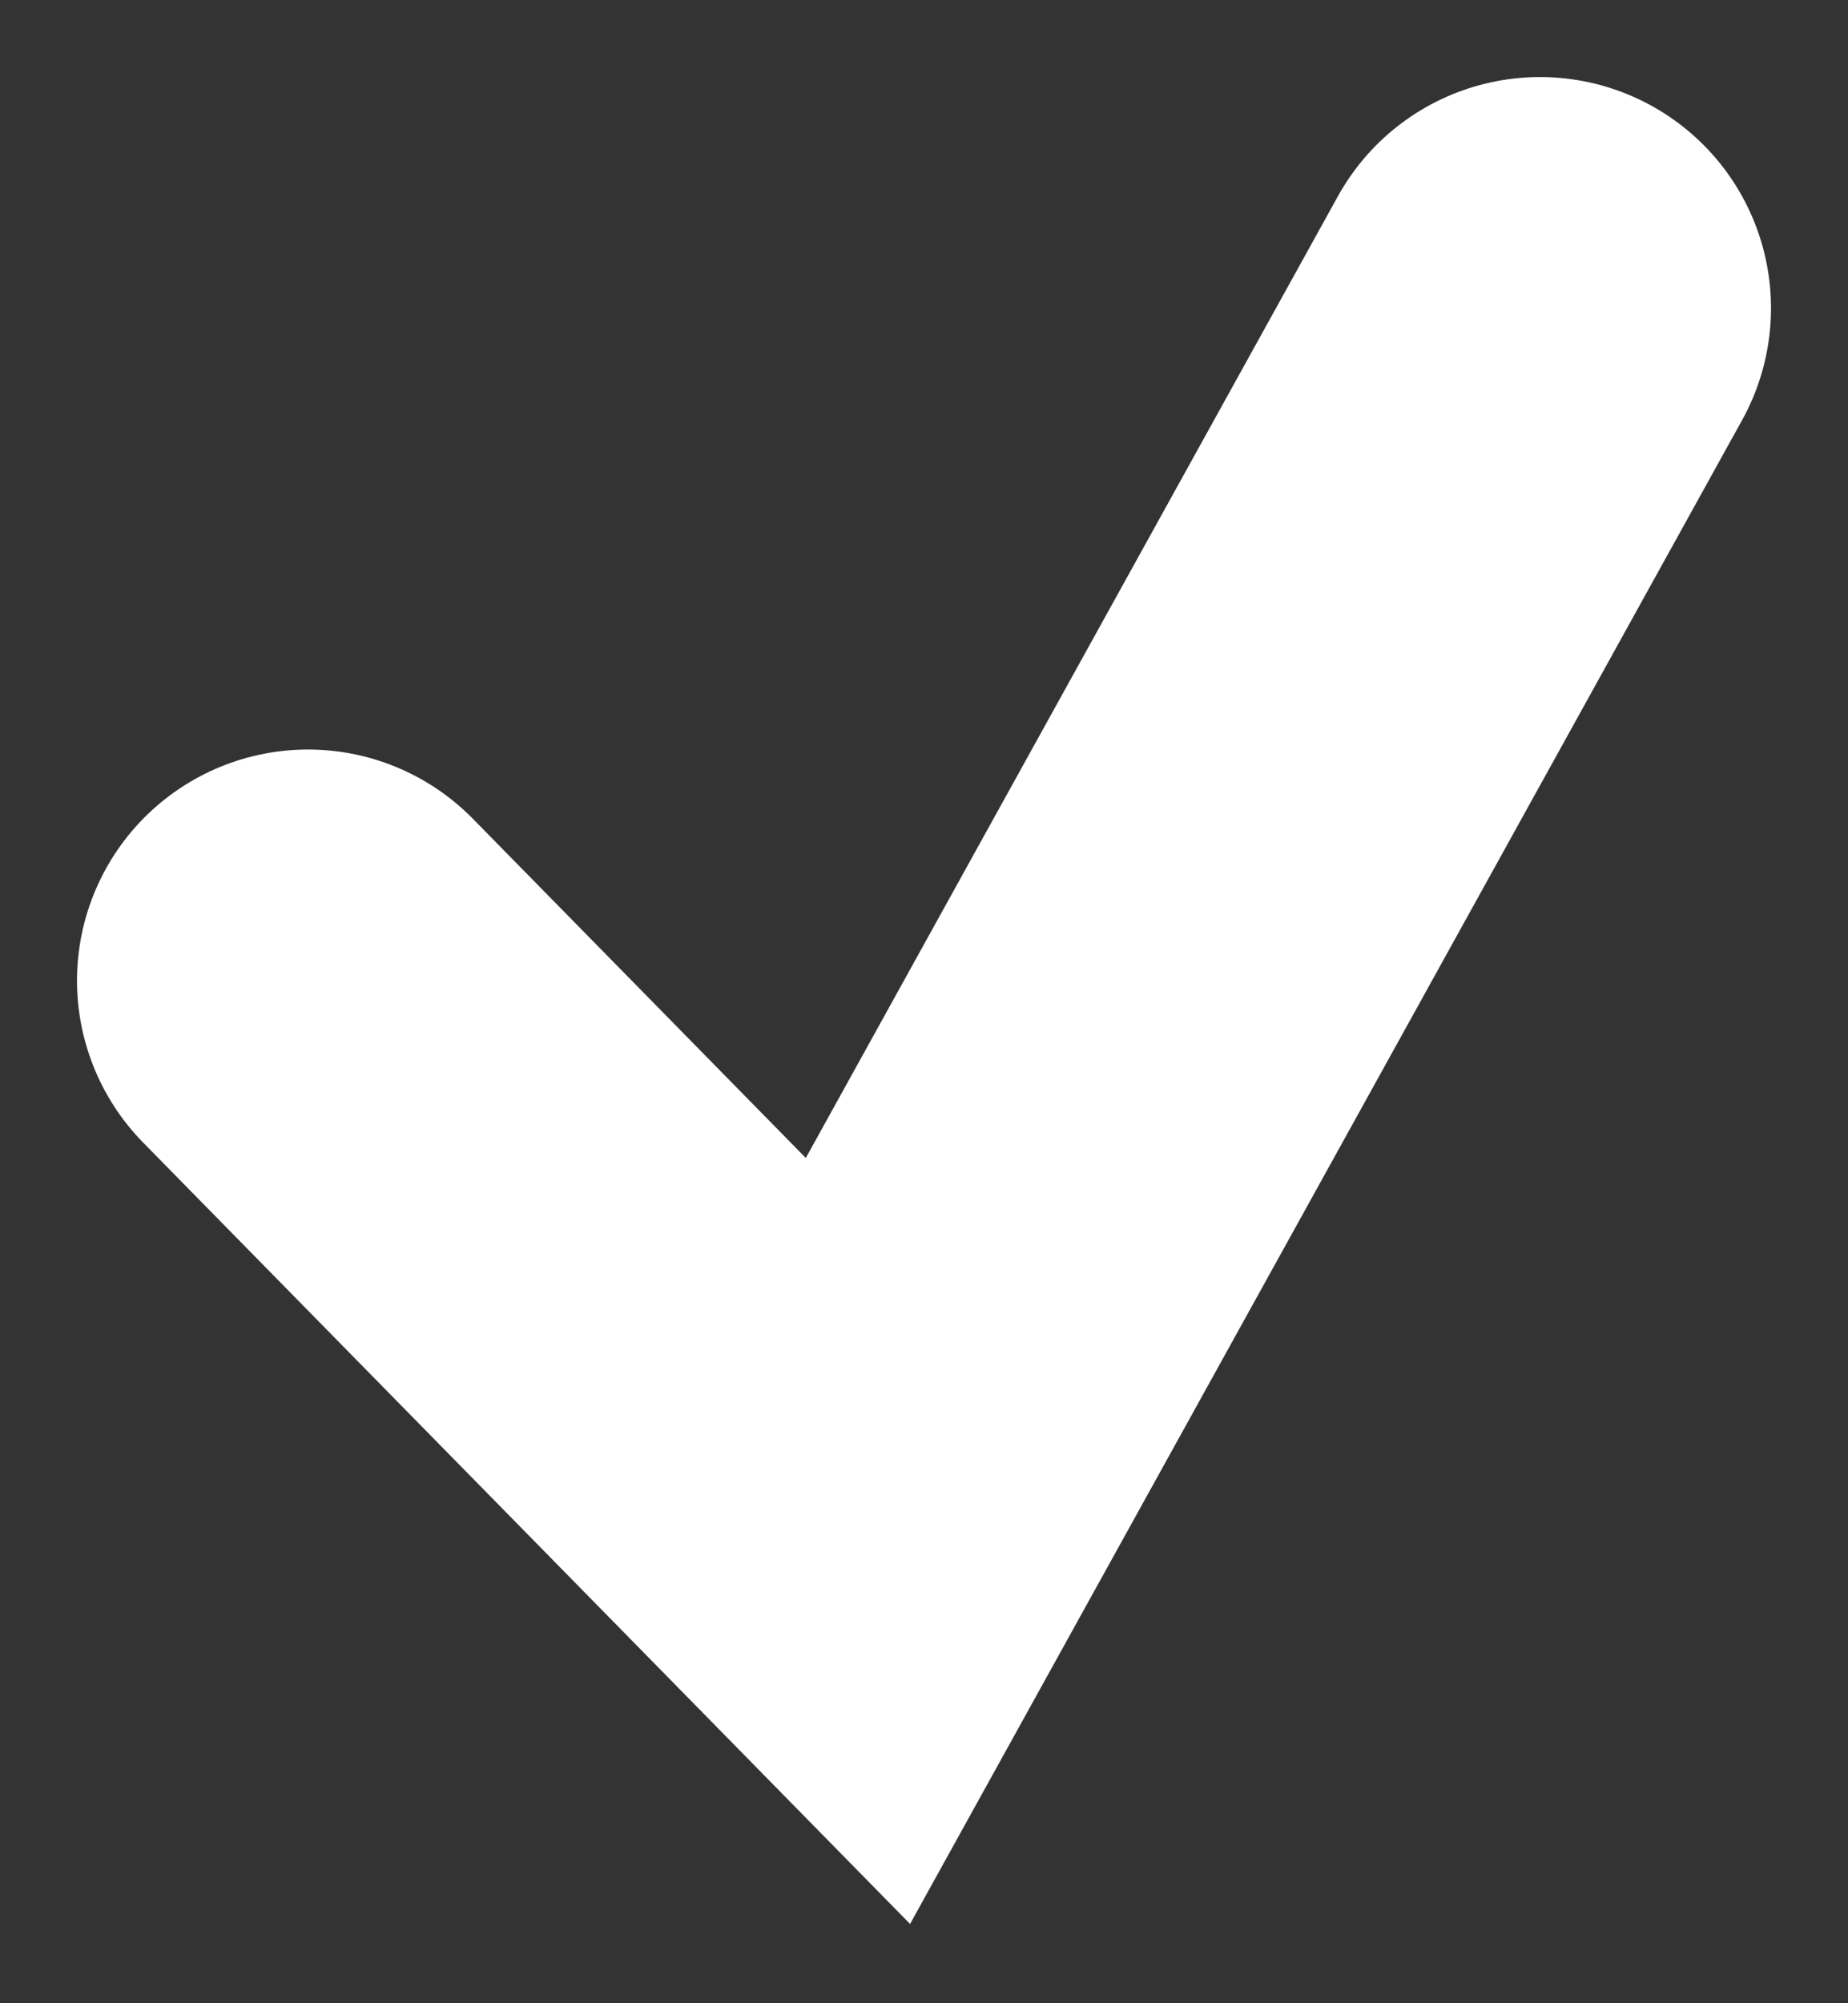 <svg width="12" height="13" viewBox="0 0 12 13" fill="none" xmlns="http://www.w3.org/2000/svg">
<rect x="0" y="0" width="12" height="13" fill="#333333" stroke="none"/>
<path d="M2 6.364L5.571 10L10 2" stroke="white" stroke-width="3" stroke-linecap="round"/>
</svg>
